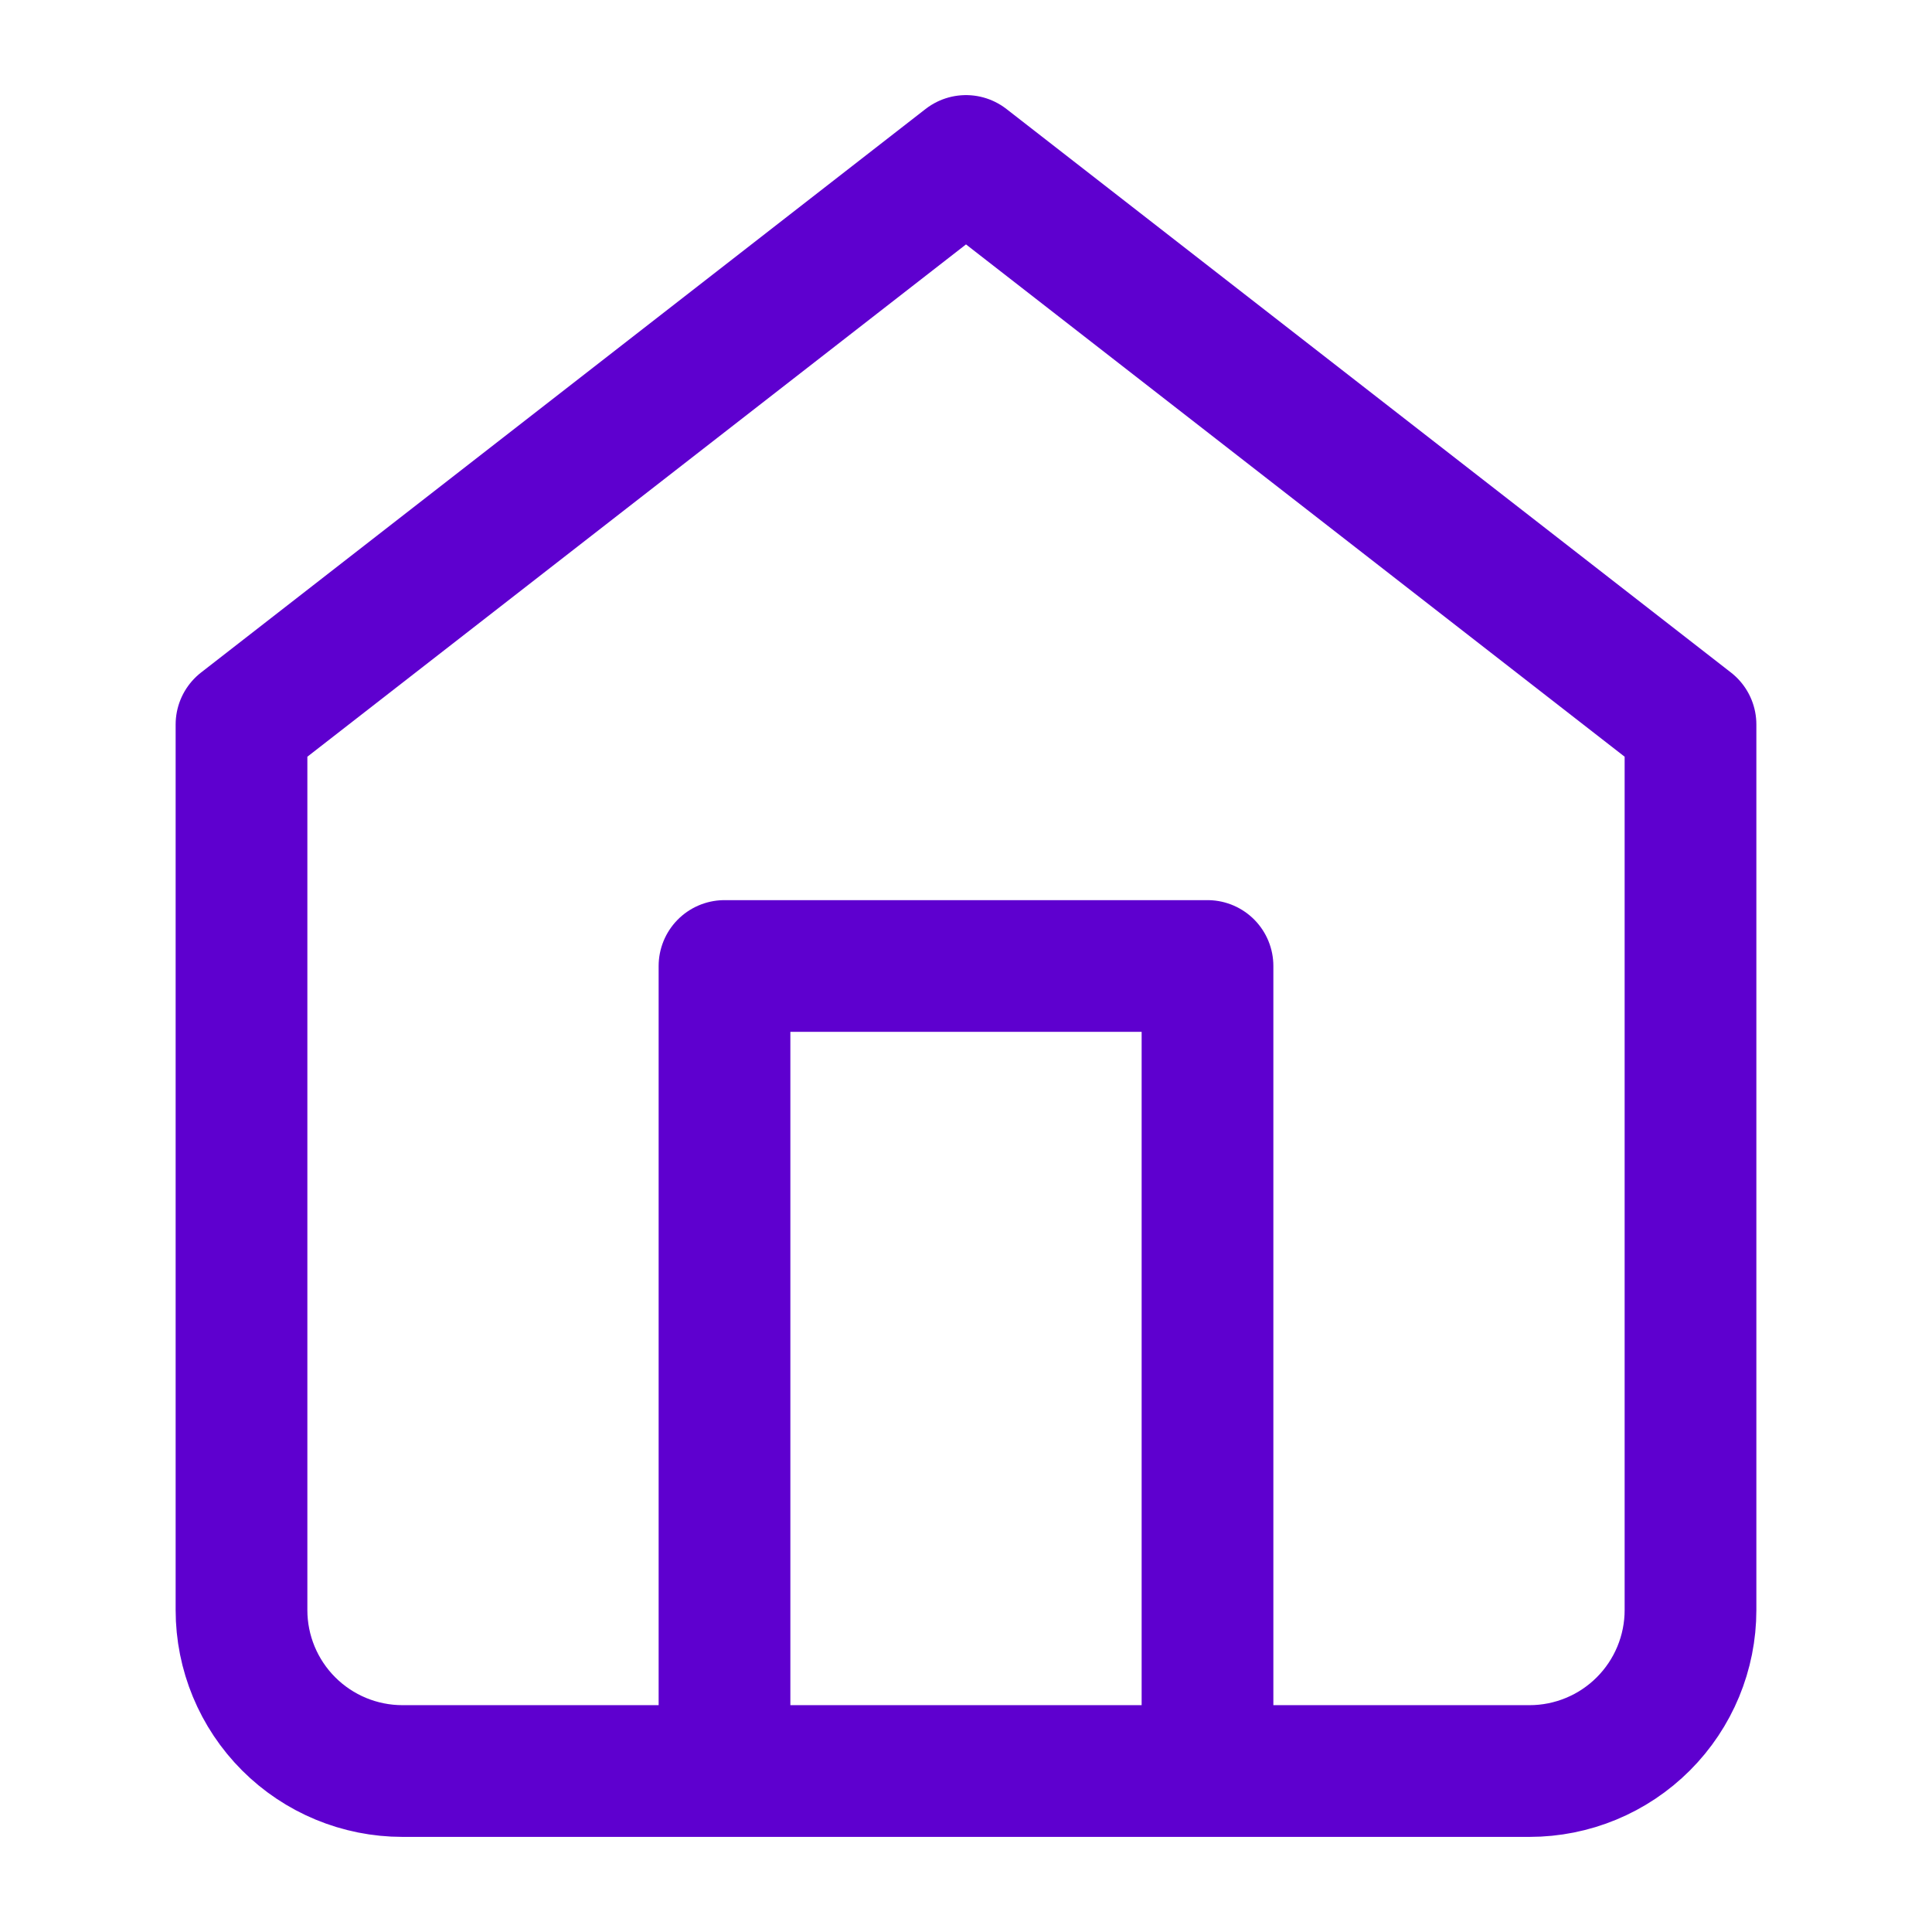 <svg width="22" height="22" viewBox="0 0 22 22" fill="none" xmlns="http://www.w3.org/2000/svg">
<path d="M8.25 20.167V11H13.75V20.167M2.75 8.25L11 1.833L19.25 8.25V18.334C19.25 18.82 19.057 19.286 18.713 19.63C18.369 19.974 17.903 20.167 17.417 20.167H4.583C4.097 20.167 3.631 19.974 3.287 19.63C2.943 19.286 2.75 18.82 2.75 18.334V8.25Z" stroke="#5E00CF" stroke-width="1.5" stroke-linecap="round" stroke-linejoin="round"/>
</svg>
